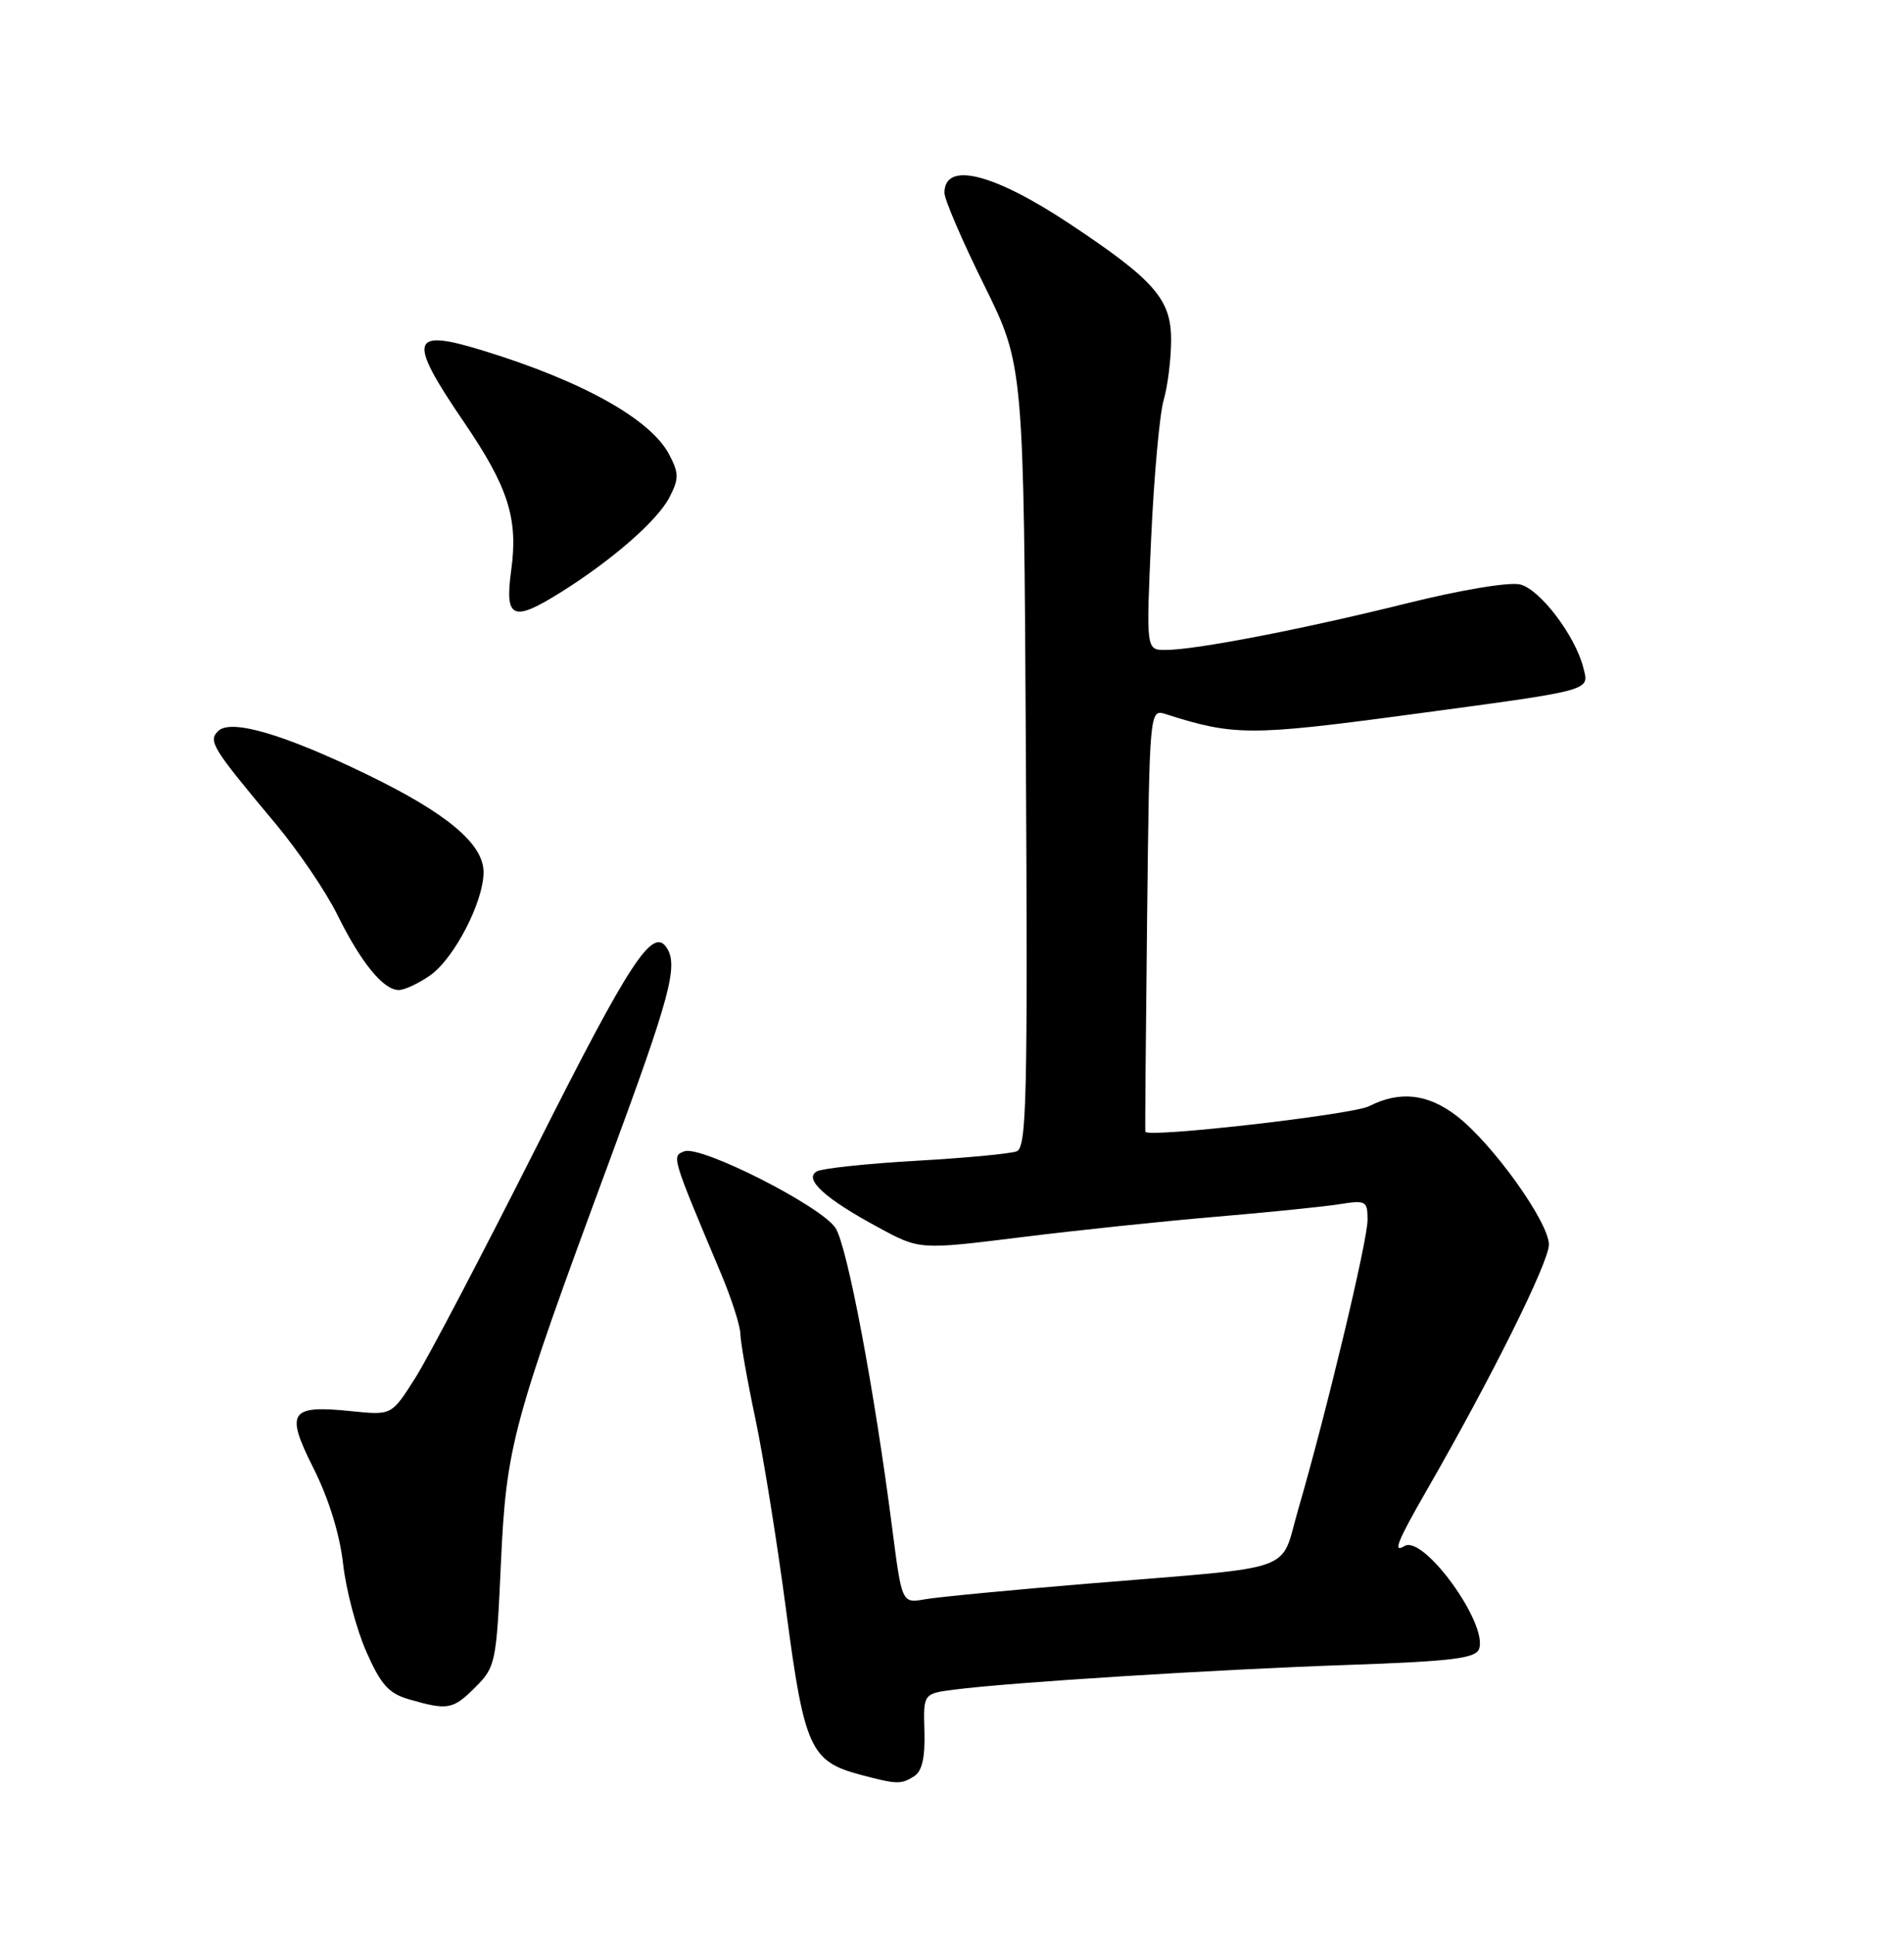 <?xml version="1.0" encoding="UTF-8" standalone="no"?>
<!DOCTYPE svg PUBLIC "-//W3C//DTD SVG 1.1//EN" "http://www.w3.org/Graphics/SVG/1.1/DTD/svg11.dtd" >
<svg xmlns="http://www.w3.org/2000/svg" xmlns:xlink="http://www.w3.org/1999/xlink" version="1.1" viewBox="0 0 252 256">
 <g >
 <path fill="currentColor"
d=" M 121.00 235.02 C 122.04 234.36 122.45 232.55 122.35 229.08 C 122.20 224.09 122.20 224.09 126.35 223.56 C 133.79 222.60 161.12 220.89 178.34 220.30 C 192.08 219.82 195.28 219.44 195.75 218.20 C 197.01 214.91 188.40 203.02 185.88 204.57 C 184.30 205.55 184.94 203.96 188.84 197.17 C 197.39 182.32 205.00 167.01 205.00 164.69 C 205.00 161.70 197.49 151.24 192.75 147.62 C 188.93 144.71 185.26 144.31 181.20 146.37 C 178.98 147.49 151.87 150.59 151.59 149.75 C 151.54 149.61 151.65 136.97 151.82 121.65 C 152.14 93.80 152.14 93.80 154.32 94.50 C 163.25 97.36 165.53 97.37 186.12 94.61 C 211.20 91.24 210.34 91.47 209.55 88.32 C 208.49 84.13 203.85 78.00 201.22 77.34 C 199.77 76.98 193.49 78.02 186.12 79.85 C 172.30 83.28 158.22 86.00 154.24 86.00 C 151.69 86.00 151.69 86.00 152.36 71.19 C 152.73 63.05 153.47 54.84 154.01 52.95 C 154.56 51.06 155.00 47.46 155.00 44.95 C 155.00 39.59 152.78 37.06 141.61 29.64 C 131.47 22.90 125.00 21.30 125.00 25.52 C 125.00 26.39 127.36 31.88 130.25 37.72 C 135.50 48.33 135.50 48.33 135.78 100.05 C 136.03 145.34 135.88 151.83 134.56 152.34 C 133.74 152.66 127.76 153.22 121.28 153.59 C 114.80 153.96 108.89 154.59 108.14 154.98 C 106.29 155.96 109.15 158.58 116.29 162.43 C 121.72 165.37 121.72 165.37 135.11 163.71 C 142.47 162.79 154.12 161.57 161.00 160.99 C 167.88 160.41 175.19 159.67 177.25 159.34 C 180.80 158.78 181.00 158.89 181.00 161.42 C 181.00 164.18 175.55 186.93 171.82 199.73 C 169.35 208.23 172.19 207.21 144.50 209.50 C 134.05 210.36 124.12 211.31 122.43 211.61 C 119.37 212.15 119.37 212.15 118.10 202.33 C 115.75 183.99 112.14 164.86 110.58 162.48 C 108.68 159.58 92.74 151.50 90.57 152.34 C 88.88 152.98 88.86 152.92 95.42 168.50 C 96.81 171.80 97.97 175.40 97.99 176.50 C 98.01 177.60 98.90 182.64 99.97 187.69 C 101.04 192.75 102.88 204.23 104.06 213.19 C 106.44 231.25 107.26 233.07 113.85 234.82 C 118.71 236.11 119.25 236.13 121.00 235.02 Z  M 62.92 223.24 C 65.59 220.57 65.70 220.01 66.29 206.99 C 67.00 191.32 67.78 188.45 80.60 153.78 C 88.71 131.84 89.81 127.77 88.23 125.39 C 86.39 122.59 83.36 127.22 71.13 151.50 C 63.92 165.80 56.64 179.70 54.93 182.38 C 51.83 187.26 51.83 187.26 46.62 186.73 C 38.32 185.87 37.71 186.76 41.50 194.29 C 43.50 198.27 44.97 203.00 45.41 206.94 C 45.80 210.40 47.19 215.63 48.49 218.56 C 50.42 222.93 51.45 224.08 54.17 224.86 C 59.27 226.33 59.95 226.21 62.92 223.24 Z  M 56.98 129.02 C 60.15 126.76 64.00 119.30 64.00 115.41 C 64.00 111.66 59.18 107.62 48.58 102.48 C 37.49 97.11 30.52 95.08 28.86 96.74 C 27.53 98.07 28.09 98.98 36.48 109.00 C 39.47 112.58 43.13 117.97 44.63 121.00 C 47.76 127.35 50.74 131.00 52.77 131.00 C 53.55 131.00 55.45 130.11 56.98 129.02 Z  M 74.27 78.34 C 81.05 74.09 87.01 68.88 88.59 65.83 C 89.87 63.35 89.87 62.65 88.59 60.18 C 86.17 55.50 77.17 50.46 64.00 46.41 C 54.25 43.40 53.87 44.80 61.45 55.92 C 67.28 64.48 68.60 68.63 67.66 75.45 C 66.78 81.90 67.85 82.37 74.27 78.34 Z "/>
</g>
</svg>
